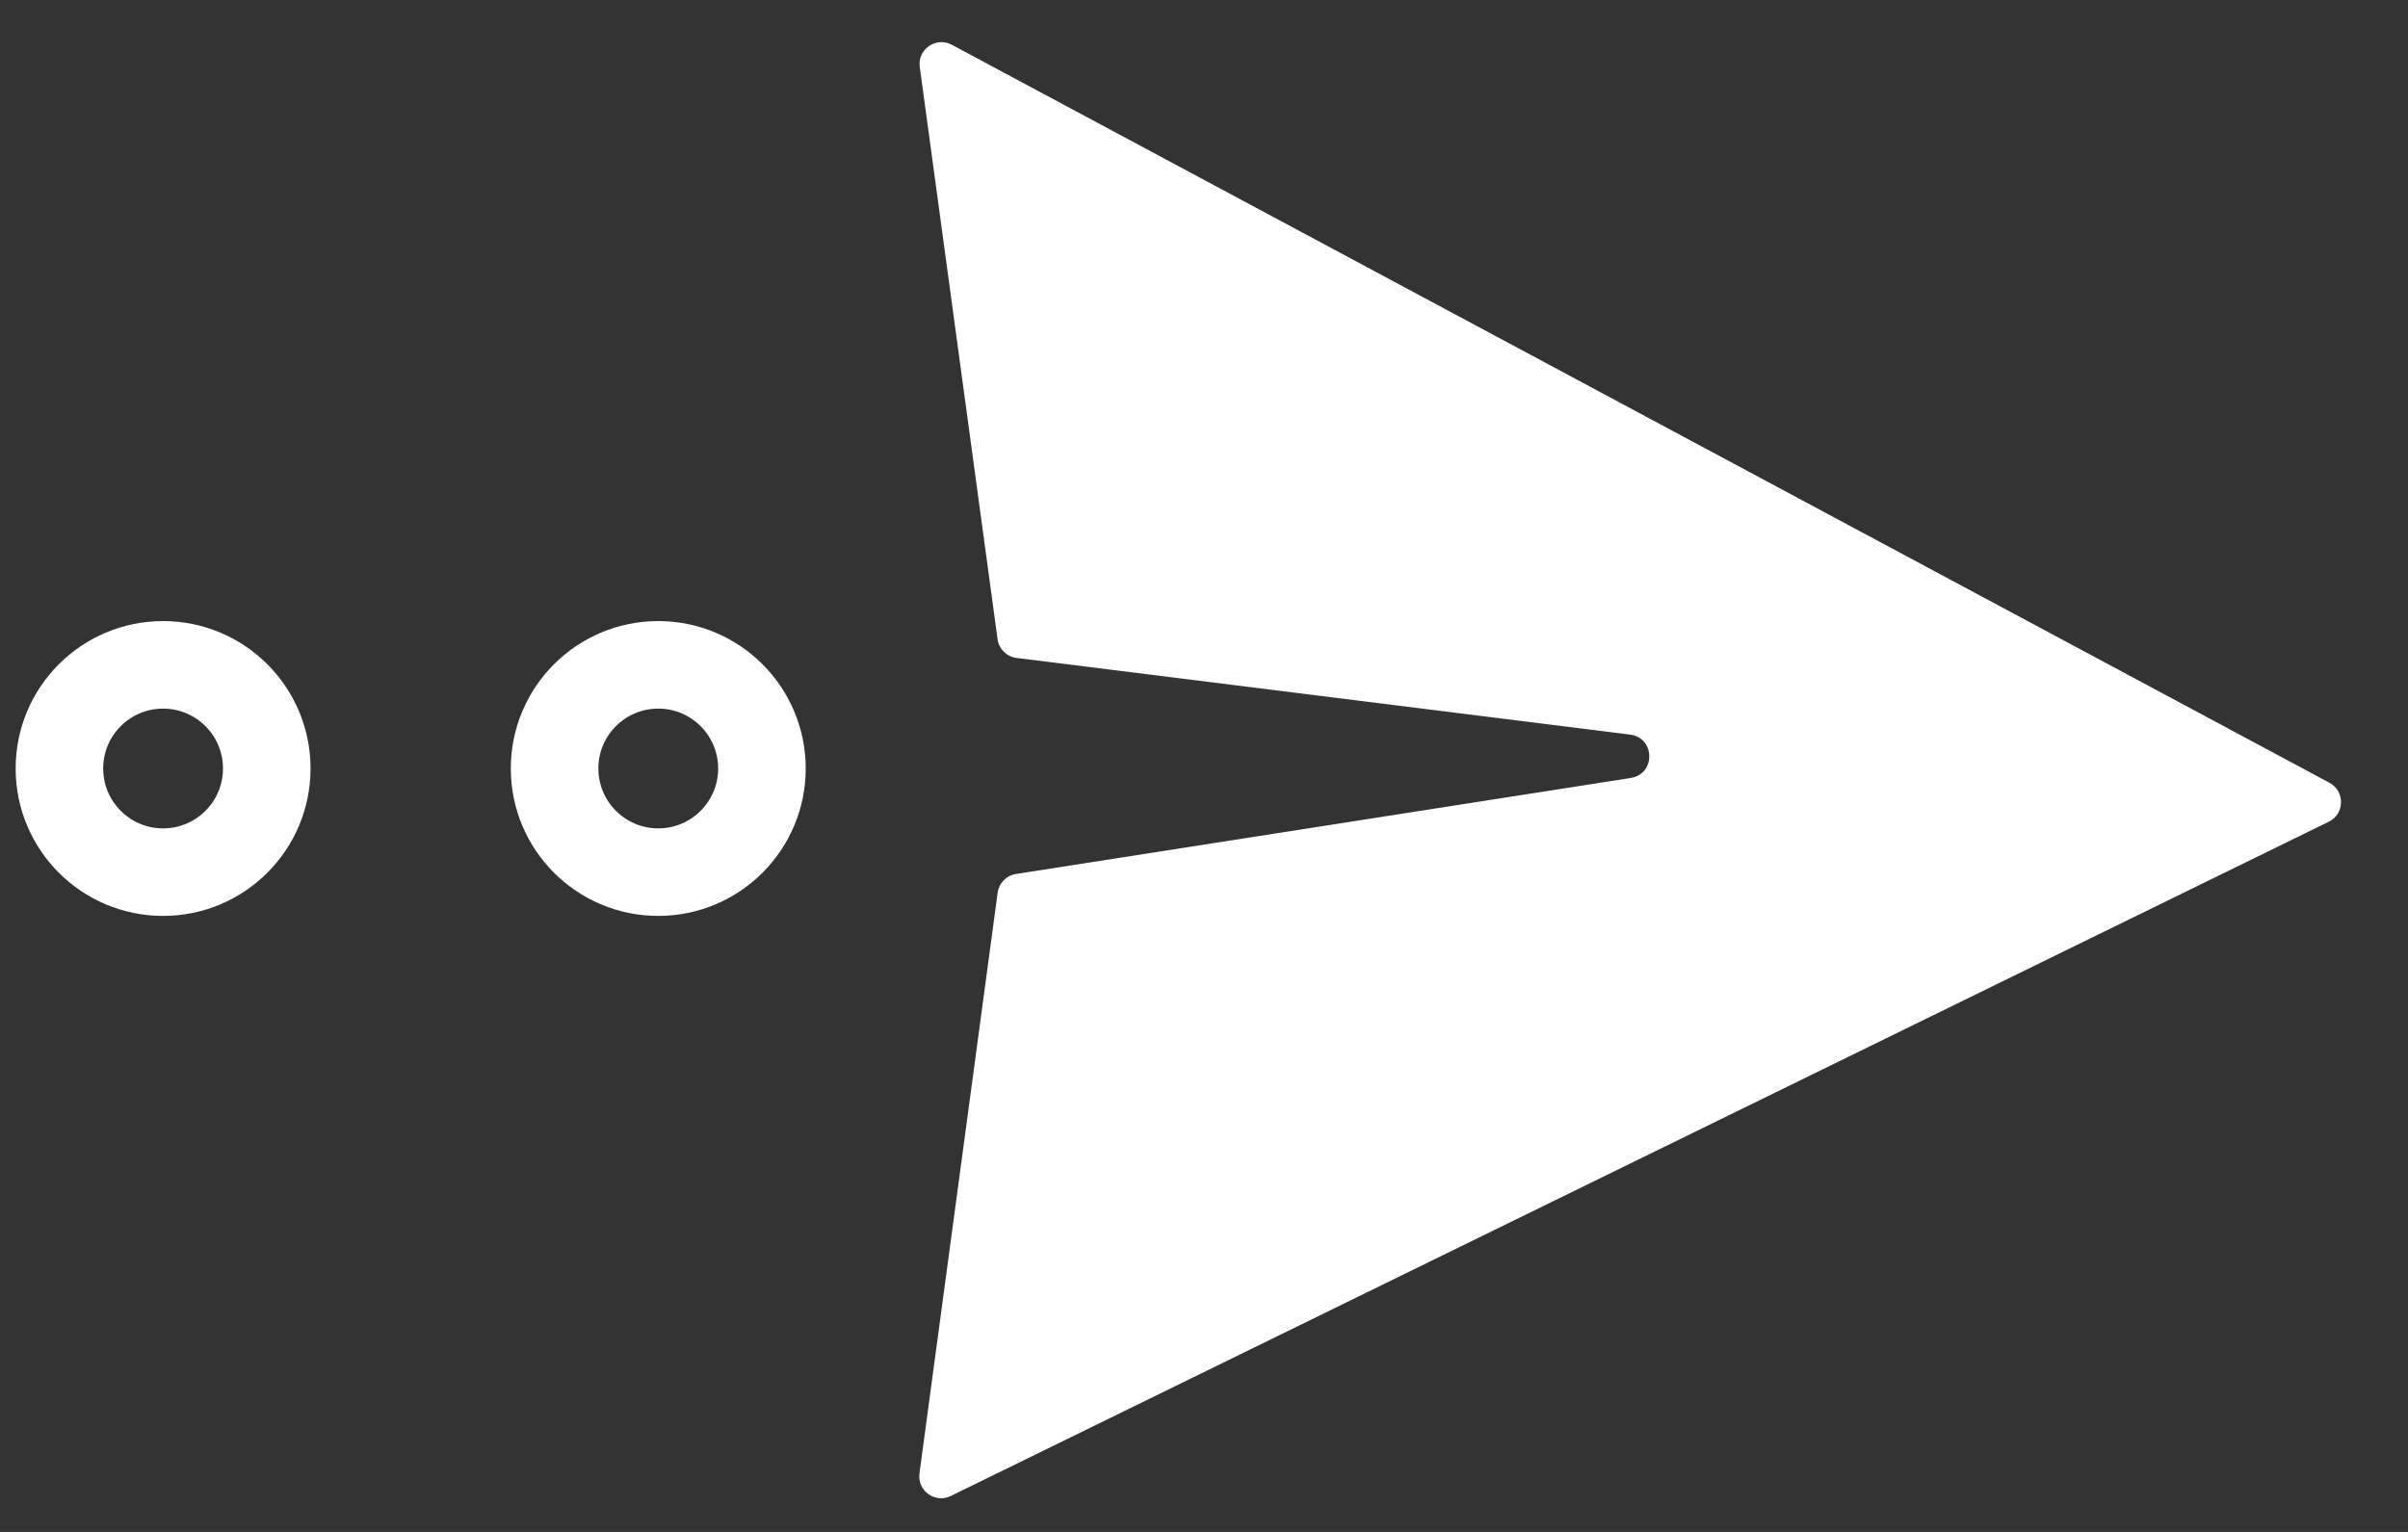 <svg width="55" height="35" viewBox="0 0 55 35" fill="none" xmlns="http://www.w3.org/2000/svg">
    <rect x="0" y="0" width="55" height="35" fill="#333333" stroke="none"/>
    <path d="M21.001 33.663L22.787 20.395C22.816 20.176 22.986 20.002 23.205 19.968L37.248 17.774C37.821 17.684 37.808 16.856 37.233 16.784L23.218 15.032C22.993 15.004 22.815 14.828 22.785 14.603L21.008 1.53C20.953 1.126 21.38 0.83 21.739 1.022L53.206 17.884C53.565 18.077 53.556 18.595 53.19 18.774L21.716 34.179C21.357 34.355 20.947 34.059 21.001 33.663Z" fill="white"/>
    <circle cx="15.035" cy="17.558" r="2.368" stroke="white" stroke-width="2"/>
    <circle cx="3.725" cy="17.558" r="2.368" stroke="white" stroke-width="2"/>
</svg>
